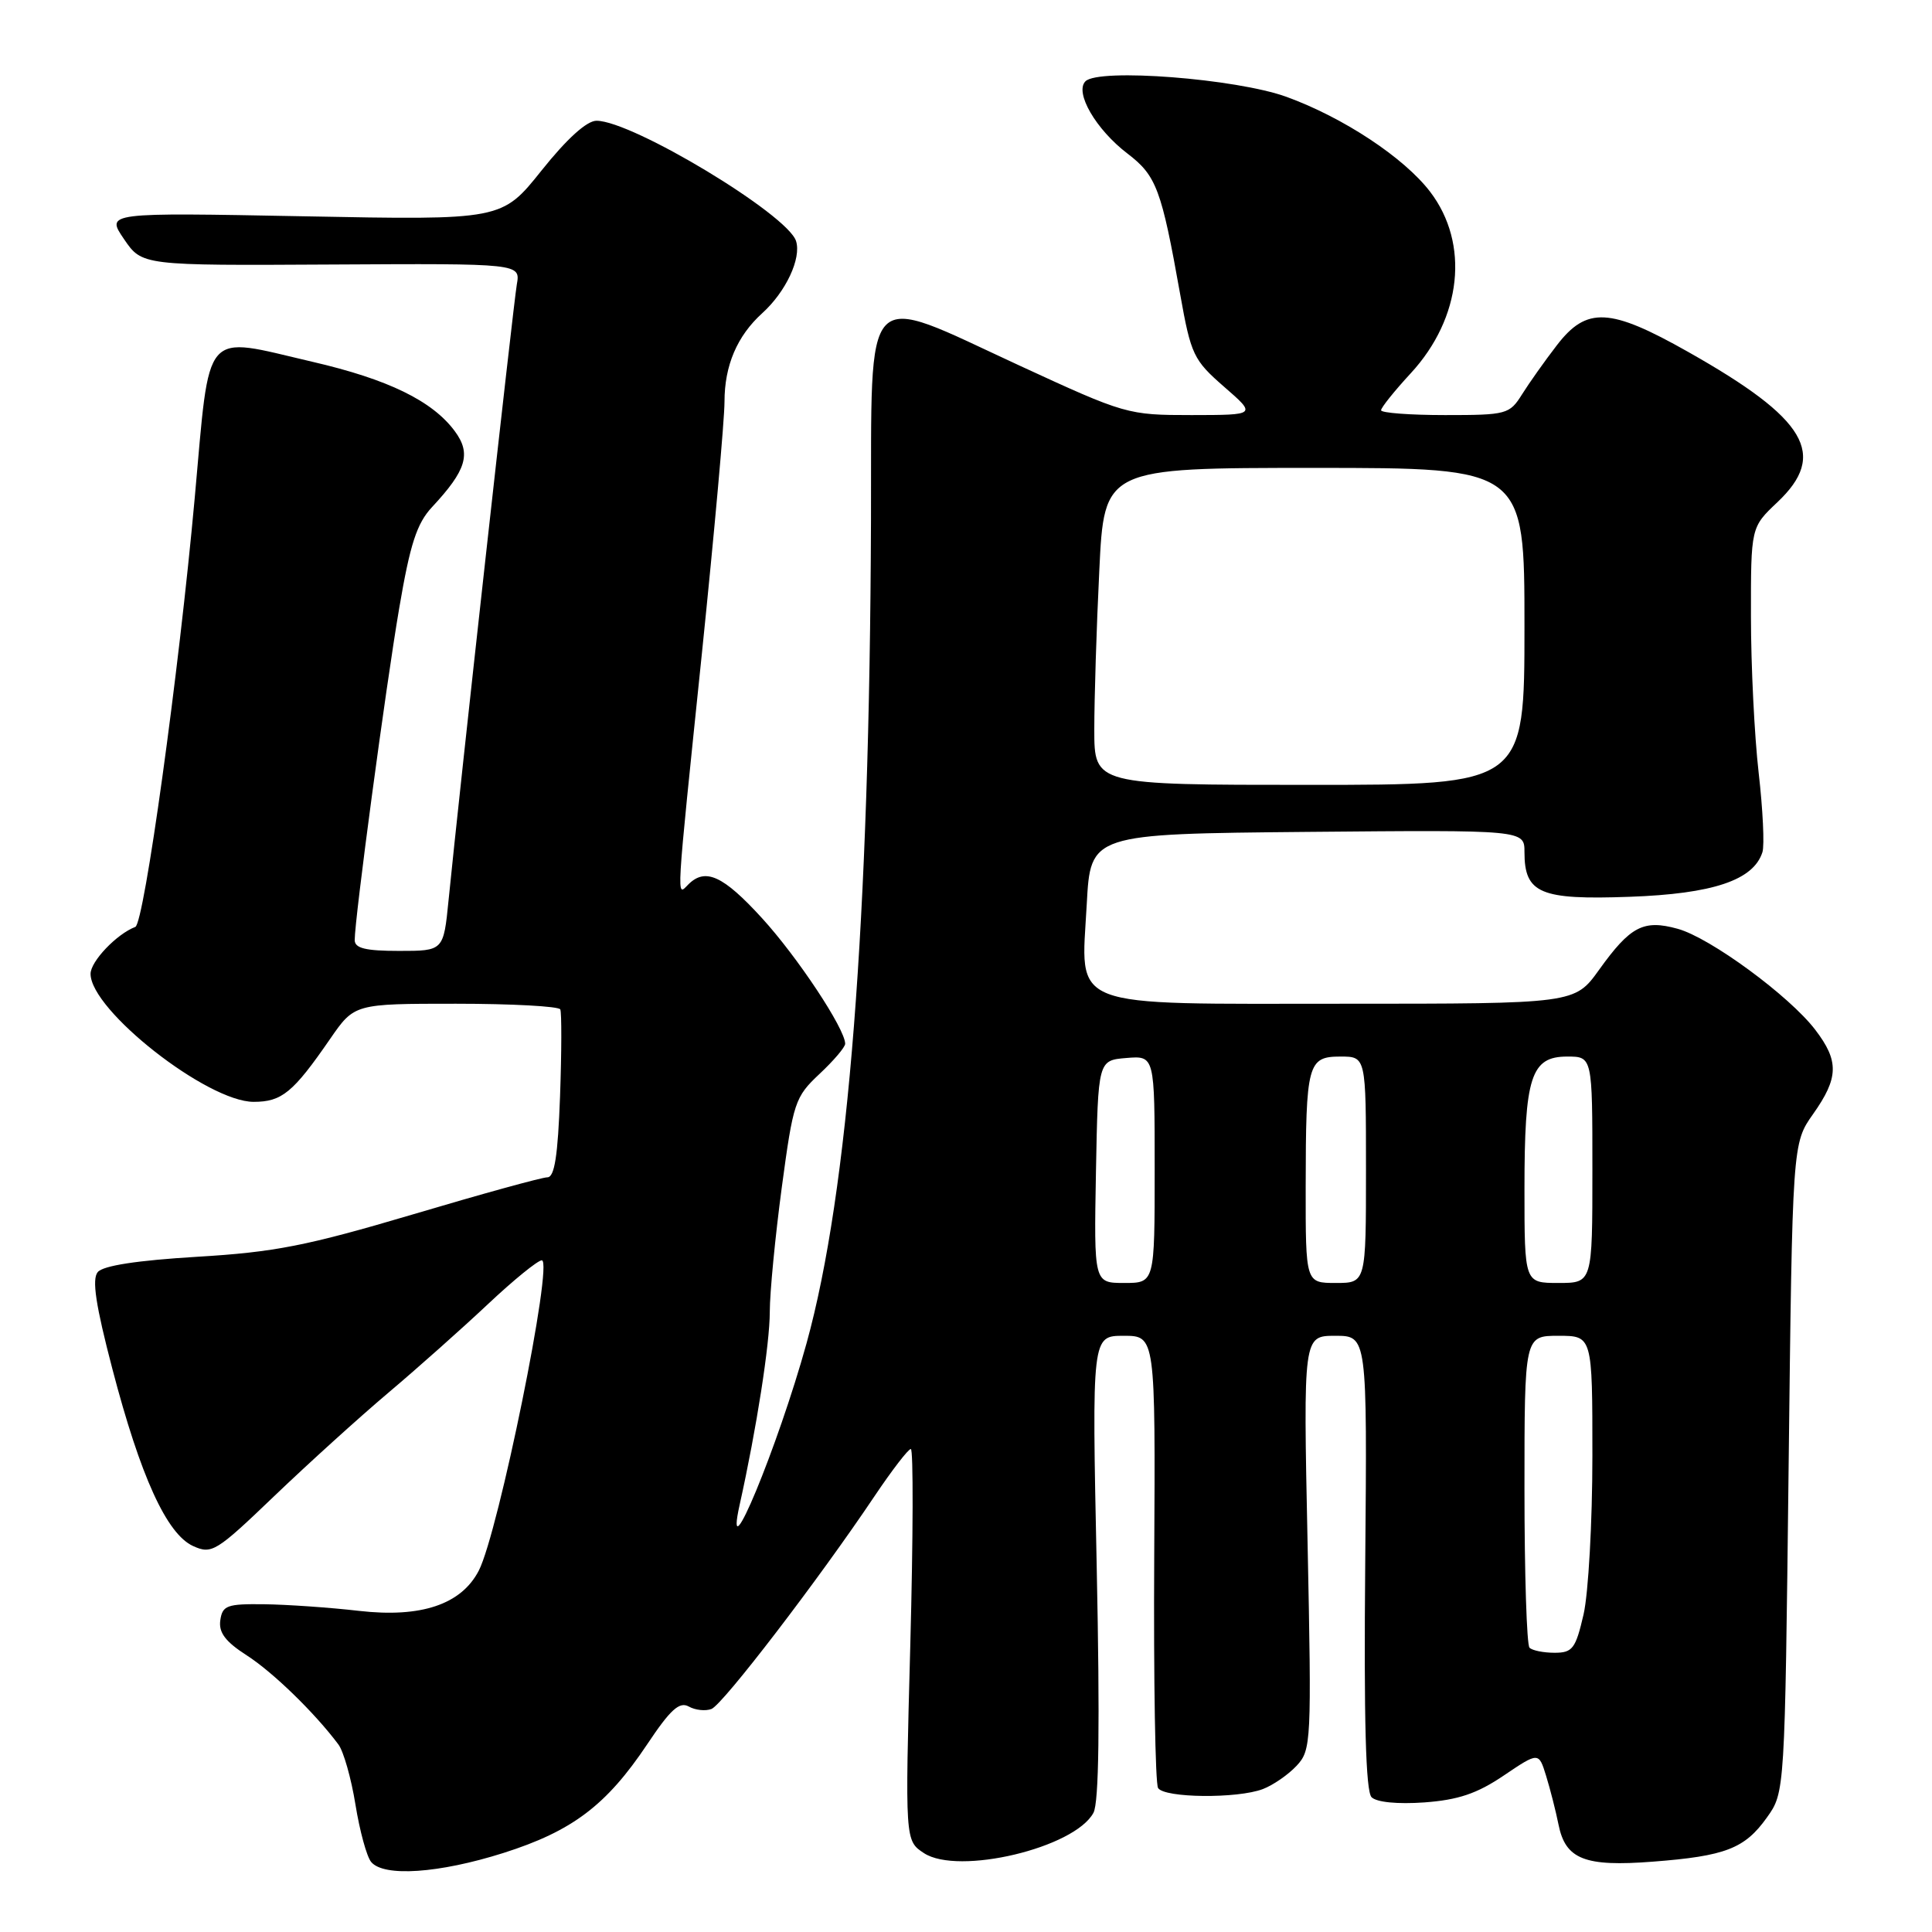 <?xml version="1.0" encoding="UTF-8" standalone="no"?>
<!DOCTYPE svg PUBLIC "-//W3C//DTD SVG 1.1//EN" "http://www.w3.org/Graphics/SVG/1.1/DTD/svg11.dtd" >
<svg xmlns="http://www.w3.org/2000/svg" xmlns:xlink="http://www.w3.org/1999/xlink" version="1.1" viewBox="0 0 256 256">
 <g >
 <path fill="currentColor"
d=" M 66.70 245.53 C 75.83 242.63 80.35 239.22 85.77 231.11 C 88.83 226.52 90.03 225.44 91.26 226.12 C 92.12 226.61 93.48 226.75 94.27 226.45 C 95.77 225.88 108.50 209.26 115.88 198.25 C 118.19 194.81 120.35 192.00 120.69 192.00 C 121.03 192.00 121.00 203.68 120.62 217.95 C 119.92 243.90 119.92 243.90 122.43 245.55 C 126.98 248.53 142.40 244.86 144.89 240.20 C 145.62 238.85 145.75 228.48 145.32 207.61 C 144.68 177.00 144.68 177.00 148.89 177.00 C 153.10 177.00 153.10 177.00 152.94 206.42 C 152.85 222.60 153.08 236.32 153.45 236.92 C 154.27 238.25 163.96 238.35 167.34 237.06 C 168.70 236.54 170.71 235.15 171.81 233.97 C 173.75 231.89 173.80 230.87 173.26 204.41 C 172.69 177.00 172.69 177.00 176.93 177.00 C 181.16 177.00 181.16 177.00 180.90 207.02 C 180.71 227.97 180.97 237.37 181.74 238.14 C 182.41 238.81 185.19 239.08 188.73 238.83 C 193.22 238.50 195.72 237.66 199.25 235.27 C 203.89 232.14 203.89 232.14 204.87 235.32 C 205.41 237.07 206.15 239.97 206.51 241.76 C 207.43 246.37 209.98 247.38 219.00 246.68 C 228.64 245.94 231.19 244.95 234.13 240.82 C 236.50 237.50 236.50 237.50 237.00 194.50 C 237.50 151.50 237.50 151.50 240.25 147.61 C 243.64 142.81 243.70 140.60 240.53 136.45 C 237.11 131.97 226.62 124.26 222.30 123.07 C 217.77 121.82 216.04 122.72 211.89 128.50 C 208.66 133.00 208.66 133.00 178.14 133.00 C 140.93 133.00 143.24 133.89 144.00 119.81 C 144.50 110.50 144.50 110.50 173.25 110.23 C 202.00 109.97 202.00 109.97 202.00 112.91 C 202.00 118.38 204.07 119.26 215.93 118.83 C 226.97 118.44 232.35 116.63 233.53 112.92 C 233.82 112.01 233.59 107.27 233.03 102.38 C 232.47 97.50 232.01 88.18 232.01 81.68 C 232.00 69.87 232.00 69.87 235.50 66.56 C 242.21 60.23 239.42 55.51 223.69 46.63 C 213.31 40.76 210.24 40.61 206.29 45.75 C 204.70 47.81 202.63 50.74 201.68 52.25 C 200.02 54.90 199.64 55.00 191.48 55.00 C 186.81 55.00 183.00 54.71 183.00 54.36 C 183.00 54.01 184.77 51.80 186.94 49.45 C 193.70 42.12 194.75 32.29 189.50 25.41 C 186.05 20.89 178.00 15.57 170.46 12.83 C 163.81 10.42 145.59 9.01 143.83 10.77 C 142.36 12.24 145.21 17.16 149.41 20.36 C 153.23 23.28 153.90 25.07 156.38 39.00 C 157.81 47.02 158.14 47.71 162.20 51.25 C 166.50 54.99 166.50 54.99 157.90 55.00 C 149.42 55.00 149.11 54.91 135.09 48.44 C 113.97 38.69 115.52 37.07 115.41 69.00 C 115.22 122.19 112.43 157.89 106.87 178.00 C 103.08 191.69 95.83 209.19 98.01 199.38 C 100.25 189.29 102.00 178.06 102.00 173.84 C 102.00 171.27 102.72 163.85 103.59 157.34 C 105.11 146.04 105.33 145.36 108.59 142.30 C 110.47 140.54 112.00 138.74 111.99 138.30 C 111.97 136.31 105.66 126.79 100.97 121.66 C 95.81 116.01 93.46 114.94 91.20 117.20 C 89.61 118.79 89.52 120.29 93.01 86.53 C 94.65 70.59 96.00 55.61 96.00 53.23 C 96.00 48.43 97.67 44.52 101.00 41.50 C 104.13 38.67 106.21 34.23 105.48 31.94 C 104.36 28.41 83.78 16.00 79.04 16.00 C 77.75 16.00 75.12 18.38 71.76 22.59 C 66.50 29.17 66.50 29.17 40.27 28.66 C 14.03 28.16 14.03 28.16 16.43 31.68 C 18.82 35.19 18.82 35.19 43.89 35.05 C 68.97 34.91 68.97 34.91 68.48 37.70 C 68.02 40.37 60.85 105.04 59.44 119.25 C 58.77 126.00 58.77 126.00 52.88 126.00 C 48.43 126.00 47.00 125.65 47.00 124.56 C 47.00 121.72 51.10 91.13 52.89 80.63 C 54.34 72.09 55.23 69.36 57.24 67.20 C 61.81 62.30 62.47 60.11 60.26 57.13 C 57.29 53.12 51.43 50.26 41.40 47.94 C 26.68 44.52 27.87 43.15 25.80 66.00 C 23.71 89.11 19.10 122.37 17.93 122.82 C 15.46 123.76 12.00 127.39 12.00 129.04 C 12.00 133.86 27.47 146.00 33.61 146.00 C 37.35 146.00 38.84 144.77 43.73 137.68 C 46.96 133.00 46.96 133.00 60.42 133.00 C 67.82 133.00 74.04 133.34 74.24 133.75 C 74.43 134.16 74.42 139.34 74.21 145.25 C 73.92 153.16 73.48 156.00 72.53 156.00 C 71.82 156.00 63.80 158.21 54.72 160.91 C 40.65 165.08 36.40 165.92 26.11 166.53 C 18.19 167.01 13.66 167.70 12.95 168.56 C 12.16 169.51 12.68 172.94 14.89 181.39 C 18.61 195.63 22.09 203.27 25.59 204.86 C 28.06 205.98 28.63 205.63 36.35 198.23 C 40.83 193.94 47.65 187.76 51.50 184.51 C 55.35 181.26 61.27 175.99 64.66 172.80 C 68.05 169.61 71.26 167.00 71.79 167.00 C 73.38 167.00 66.05 203.06 63.44 208.12 C 61.12 212.60 55.80 214.39 47.58 213.45 C 43.69 213.00 38.02 212.61 35.00 212.57 C 30.07 212.51 29.47 212.73 29.19 214.70 C 28.96 216.32 29.87 217.53 32.69 219.34 C 36.16 221.57 41.70 226.95 44.84 231.15 C 45.52 232.06 46.54 235.64 47.10 239.12 C 47.66 242.59 48.59 246.01 49.18 246.72 C 50.85 248.73 58.17 248.23 66.70 245.53 Z  M 202.67 218.33 C 202.30 217.97 202.00 208.52 202.00 197.33 C 202.00 177.00 202.00 177.00 206.50 177.00 C 211.00 177.00 211.00 177.00 211.00 192.92 C 211.00 201.68 210.47 211.13 209.83 213.92 C 208.78 218.46 208.37 219.00 205.99 219.00 C 204.53 219.00 203.03 218.70 202.67 218.33 Z  M 145.22 155.25 C 145.50 140.50 145.50 140.50 149.25 140.19 C 153.00 139.88 153.00 139.88 153.00 154.94 C 153.00 170.00 153.00 170.00 148.97 170.00 C 144.95 170.00 144.95 170.00 145.22 155.25 Z  M 173.01 157.25 C 173.03 140.93 173.28 140.00 177.62 140.00 C 181.00 140.00 181.00 140.00 181.00 155.00 C 181.00 170.00 181.00 170.00 177.00 170.00 C 173.00 170.00 173.00 170.00 173.01 157.25 Z  M 202.00 157.55 C 202.00 142.66 202.86 140.00 207.66 140.00 C 211.00 140.00 211.00 140.00 211.00 155.00 C 211.00 170.00 211.00 170.00 206.50 170.00 C 202.00 170.00 202.00 170.00 202.00 157.55 Z  M 145.00 96.66 C 145.00 92.62 145.29 83.17 145.66 75.66 C 146.31 62.00 146.31 62.00 174.16 62.00 C 202.00 62.00 202.00 62.00 202.00 83.00 C 202.00 104.00 202.00 104.00 173.50 104.00 C 145.00 104.00 145.00 104.00 145.00 96.66 Z "/>
</g>
</svg>